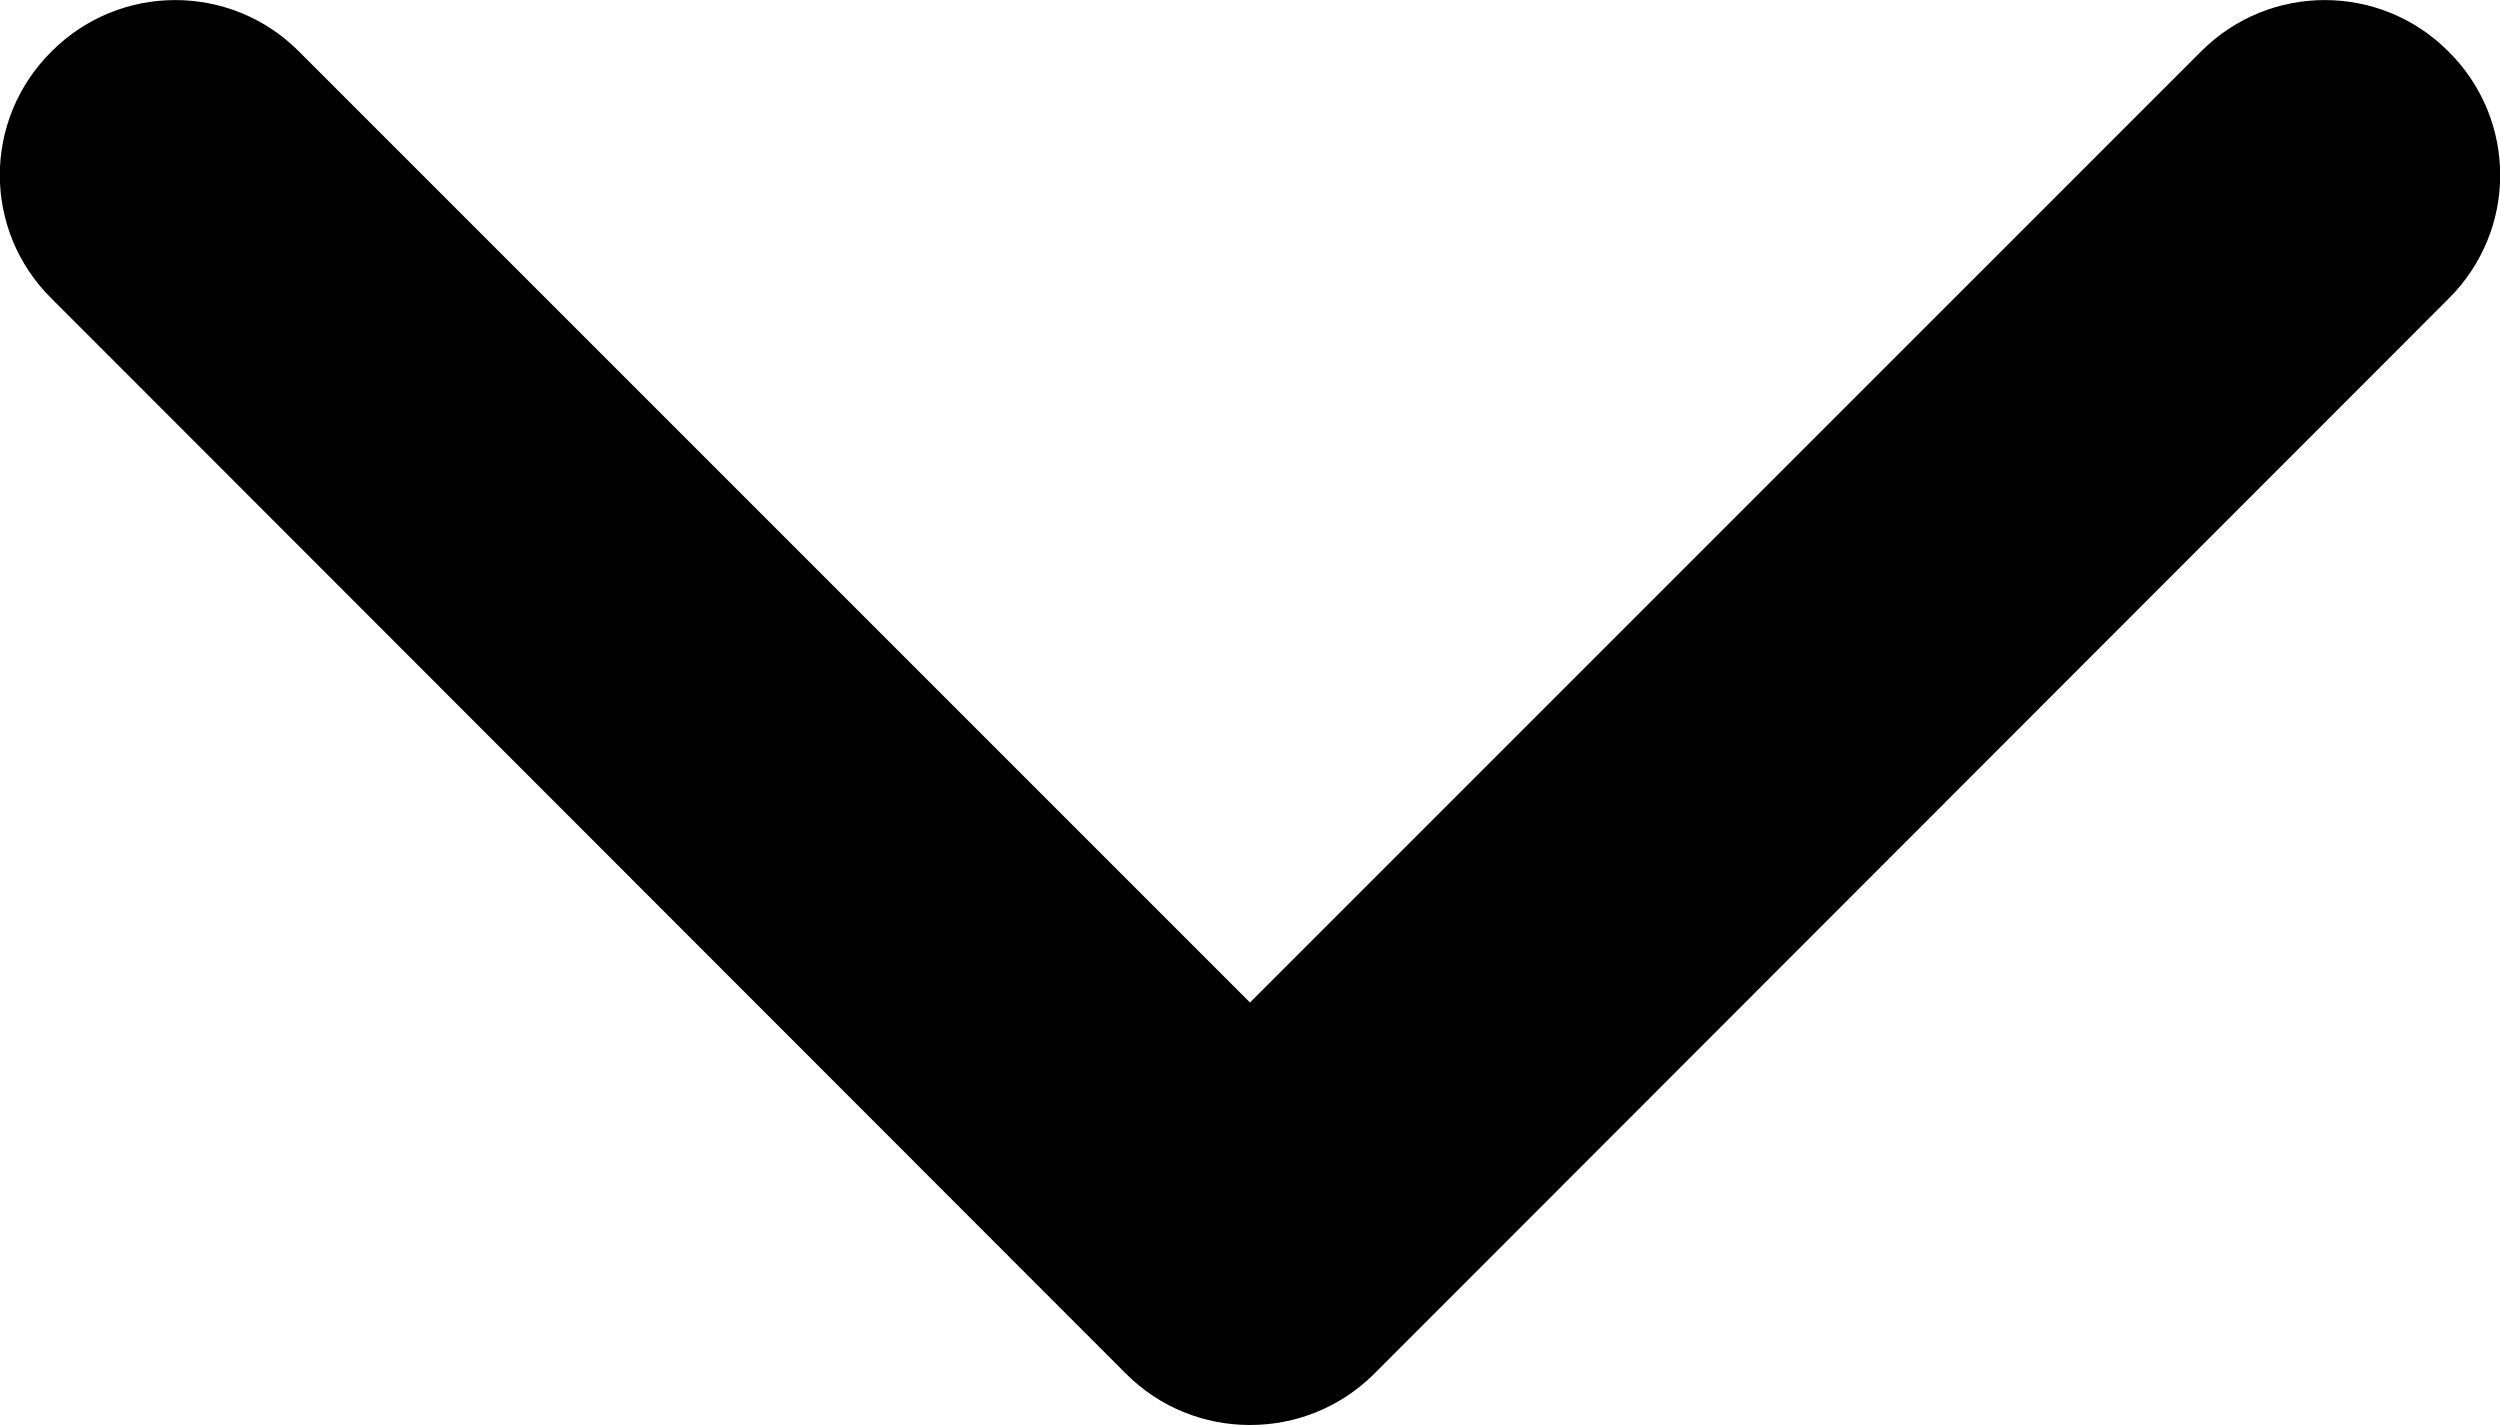 <svg width="10" height="5.7" viewBox="0 0 10 5.7" fill="none" xmlns="http://www.w3.org/2000/svg" xmlns:xlink="http://www.w3.org/1999/xlink">
	<desc>
			Created with Pixso.
	</desc>
	<defs/>
	<path id="Vector" d="M5 5.7C4.82 5.7 4.641 5.632 4.504 5.495L0.207 1.195C-0.07 0.922 -0.07 0.479 0.207 0.205C0.48 -0.068 0.922 -0.068 1.195 0.205L5 4.01L8.805 0.205C9.078 -0.068 9.52 -0.068 9.793 0.205C10.07 0.479 10.07 0.922 9.793 1.196L5.496 5.496C5.359 5.632 5.18 5.7 5 5.7Z" fill="#000000" fill-opacity="1" fill-rule="nonzero"/>
</svg>
